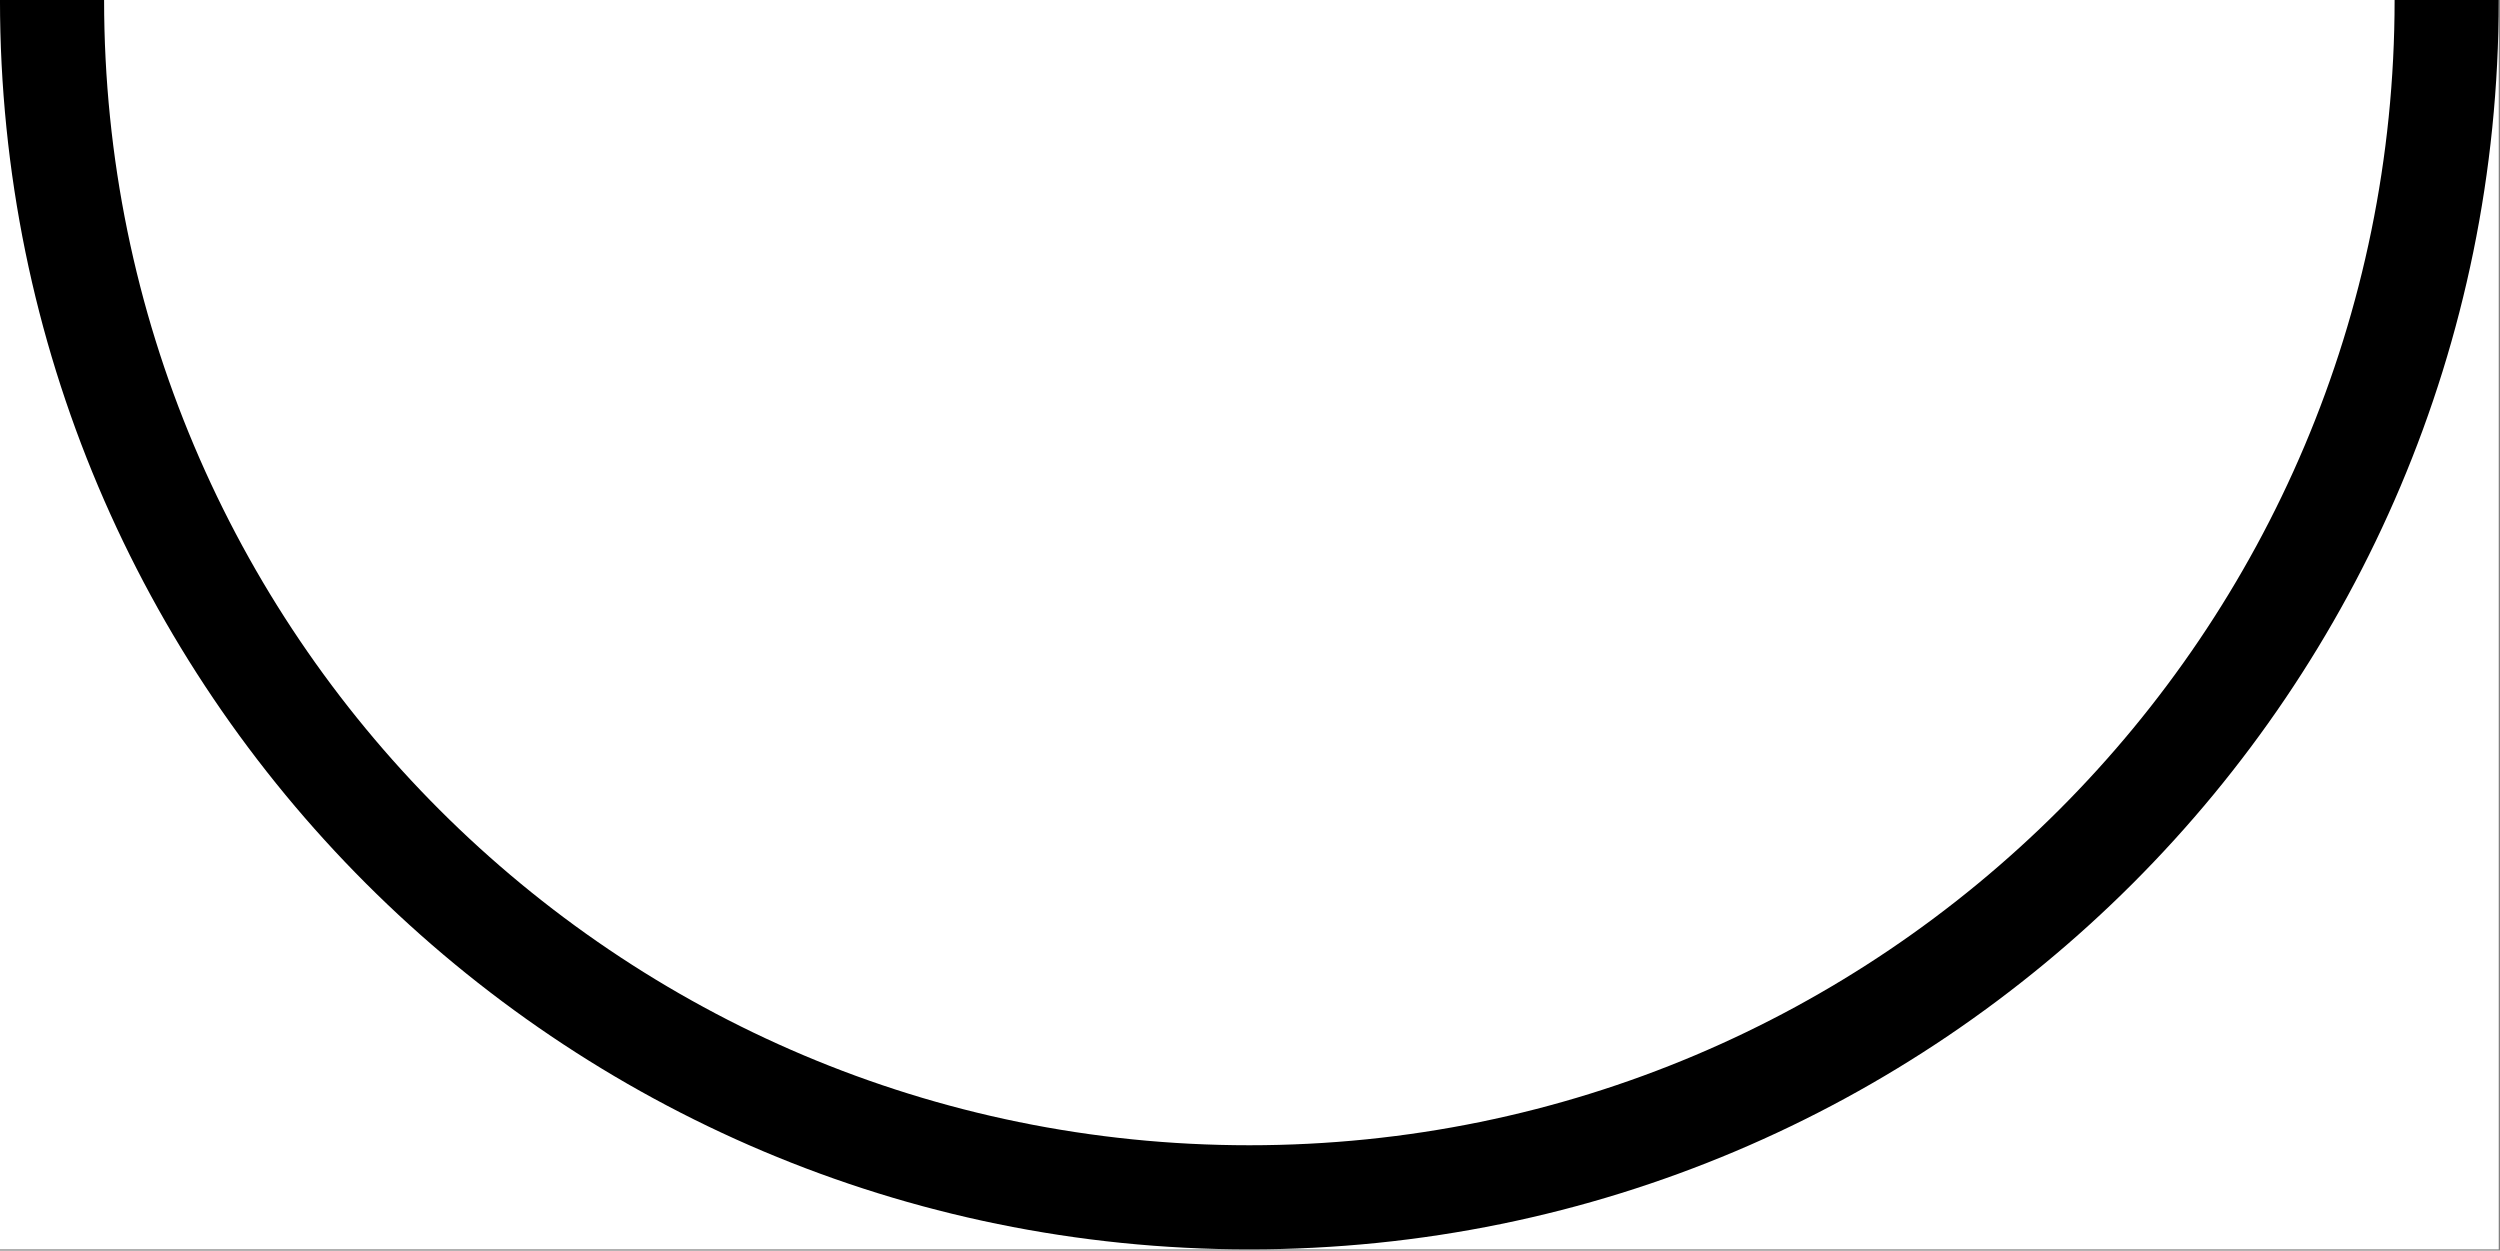 <svg width="2001" height="1001" viewBox="0 0 2001 1001" version="1.1" xmlns="http://www.w3.org/2000/svg" xmlns:xlink="http://www.w3.org/1999/xlink">
<rect x="0" y="0" width="2001" height="1001" fill="#808080" stroke="none"/>
<title>u25E1-LOWER HALF CIRCLE</title>
<desc>Created using Figma</desc>
<g id="Canvas" transform="matrix(83.333 0 0 83.333 -4333.33 -1083.33)">
<g id="u25E1-LOWER HALF CIRCLE">
<path d="M 52 13L 76 13L 76 25L 52 25L 52 13Z" fill="#FFFFFF"/>
<g id="Intersect">
<use xlink:href="#path0_fill" transform="matrix(1.54628e-17 -1 1 1.54628e-17 52 25)"/>
</g>
</g>
</g>
<defs>
<path id="path0_fill" fill-rule="evenodd" d="M 0 12C -9.14103e-16 5.373 5.373 9.14102e-16 12 0L 12 1C 5.925 1 1 5.925 1 12C 1 18.075 5.925 23 12 23L 12 24C 5.373 24 9.14103e-16 18.627 0 12Z"/>
</defs>
</svg>

